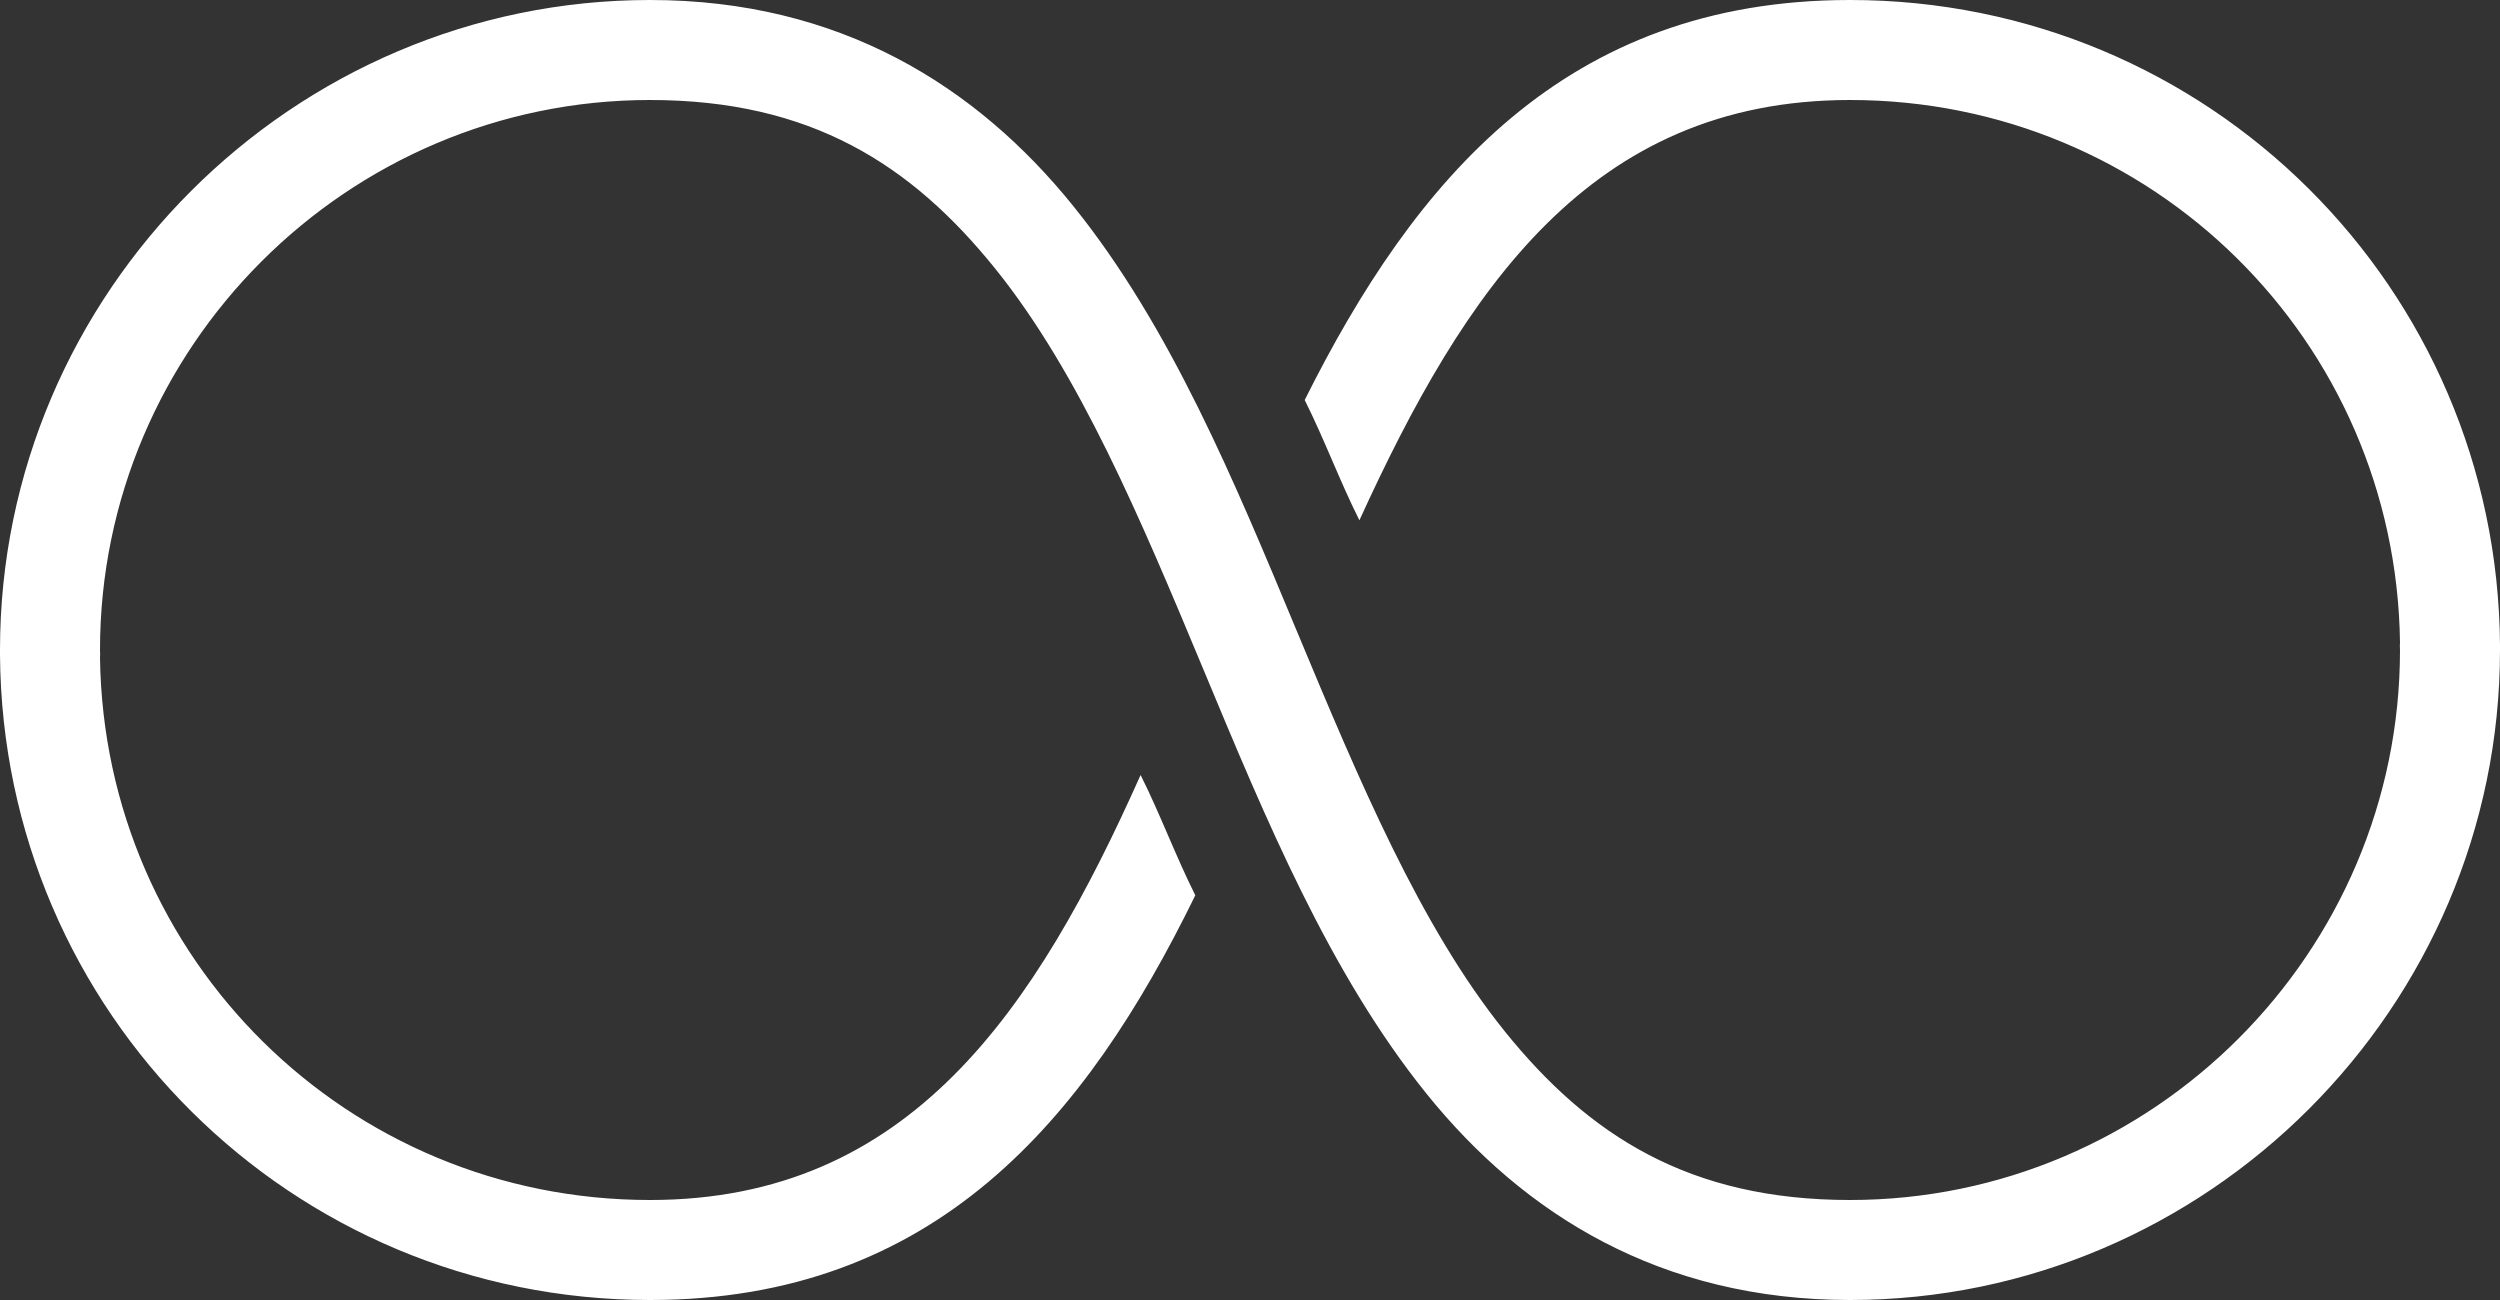 <?xml version="1.0" encoding="UTF-8"?>
<svg width="50px" height="26px" viewBox="0 0 50 26" version="1.1" xmlns="http://www.w3.org/2000/svg" xmlns:xlink="http://www.w3.org/1999/xlink">
    <rect x="0" y="0" width="50" height="26" fill="#333333" stroke="none"/>
    <!-- Generator: Sketch 42 (36781) - http://www.bohemiancoding.com/sketch -->
    <title>Infinity_000000</title>
    <desc>Created with Sketch.</desc>
    <defs></defs>
    <g id="Lending" stroke="none" stroke-width="1" fill="none" fill-rule="evenodd">
        <g id="Lendos_1-eu" transform="translate(-918, -452)" fill-rule="nonzero" fill="#FFFFFF">
            <g id="Infinity_000000" transform="translate(917, 452)">
                <path d="M14,0 C6.855,0 1,5.855 1,13 C0.999,13.031 0.999,13.063 1,13.094 C1.05,20.25 6.831,26 14,26 C19.7,26 22.706,22.406 24.906,17.906 C24.506,17.106 24.212,16.3 23.812,15.5 C21.712,20.2 19.2,24 14,24 C7.953,24 3.084,19.183 3,13.156 C3.004,13.104 3.004,13.052 3,13 C3,6.945 7.945,2 14,2 C17.214,2 19.225,3.288 20.906,5.375 C22.587,7.462 23.812,10.375 25.062,13.375 C26.312,16.375 27.587,19.462 29.531,21.875 C31.475,24.288 34.214,26 38,26 C45.145,26 51,20.145 51,13 C51,12.969 51,12.938 51,12.906 C50.95,5.75 45.169,0 38,0 C32.3,0 29.294,3.6 27.094,8 C27.494,8.8 27.788,9.606 28.188,10.406 C30.288,5.806 32.8,2 38,2 C44.047,2 48.916,6.817 49,12.844 C48.996,12.896 48.996,12.948 49,13 C49,19.055 44.055,24 38,24 C34.786,24 32.775,22.712 31.094,20.625 C29.413,18.538 28.188,15.625 26.938,12.625 C25.688,9.625 24.413,6.538 22.469,4.125 C20.525,1.712 17.786,0 14,0 Z" id="Shape"></path>
            </g>
        </g>
    </g>
</svg>